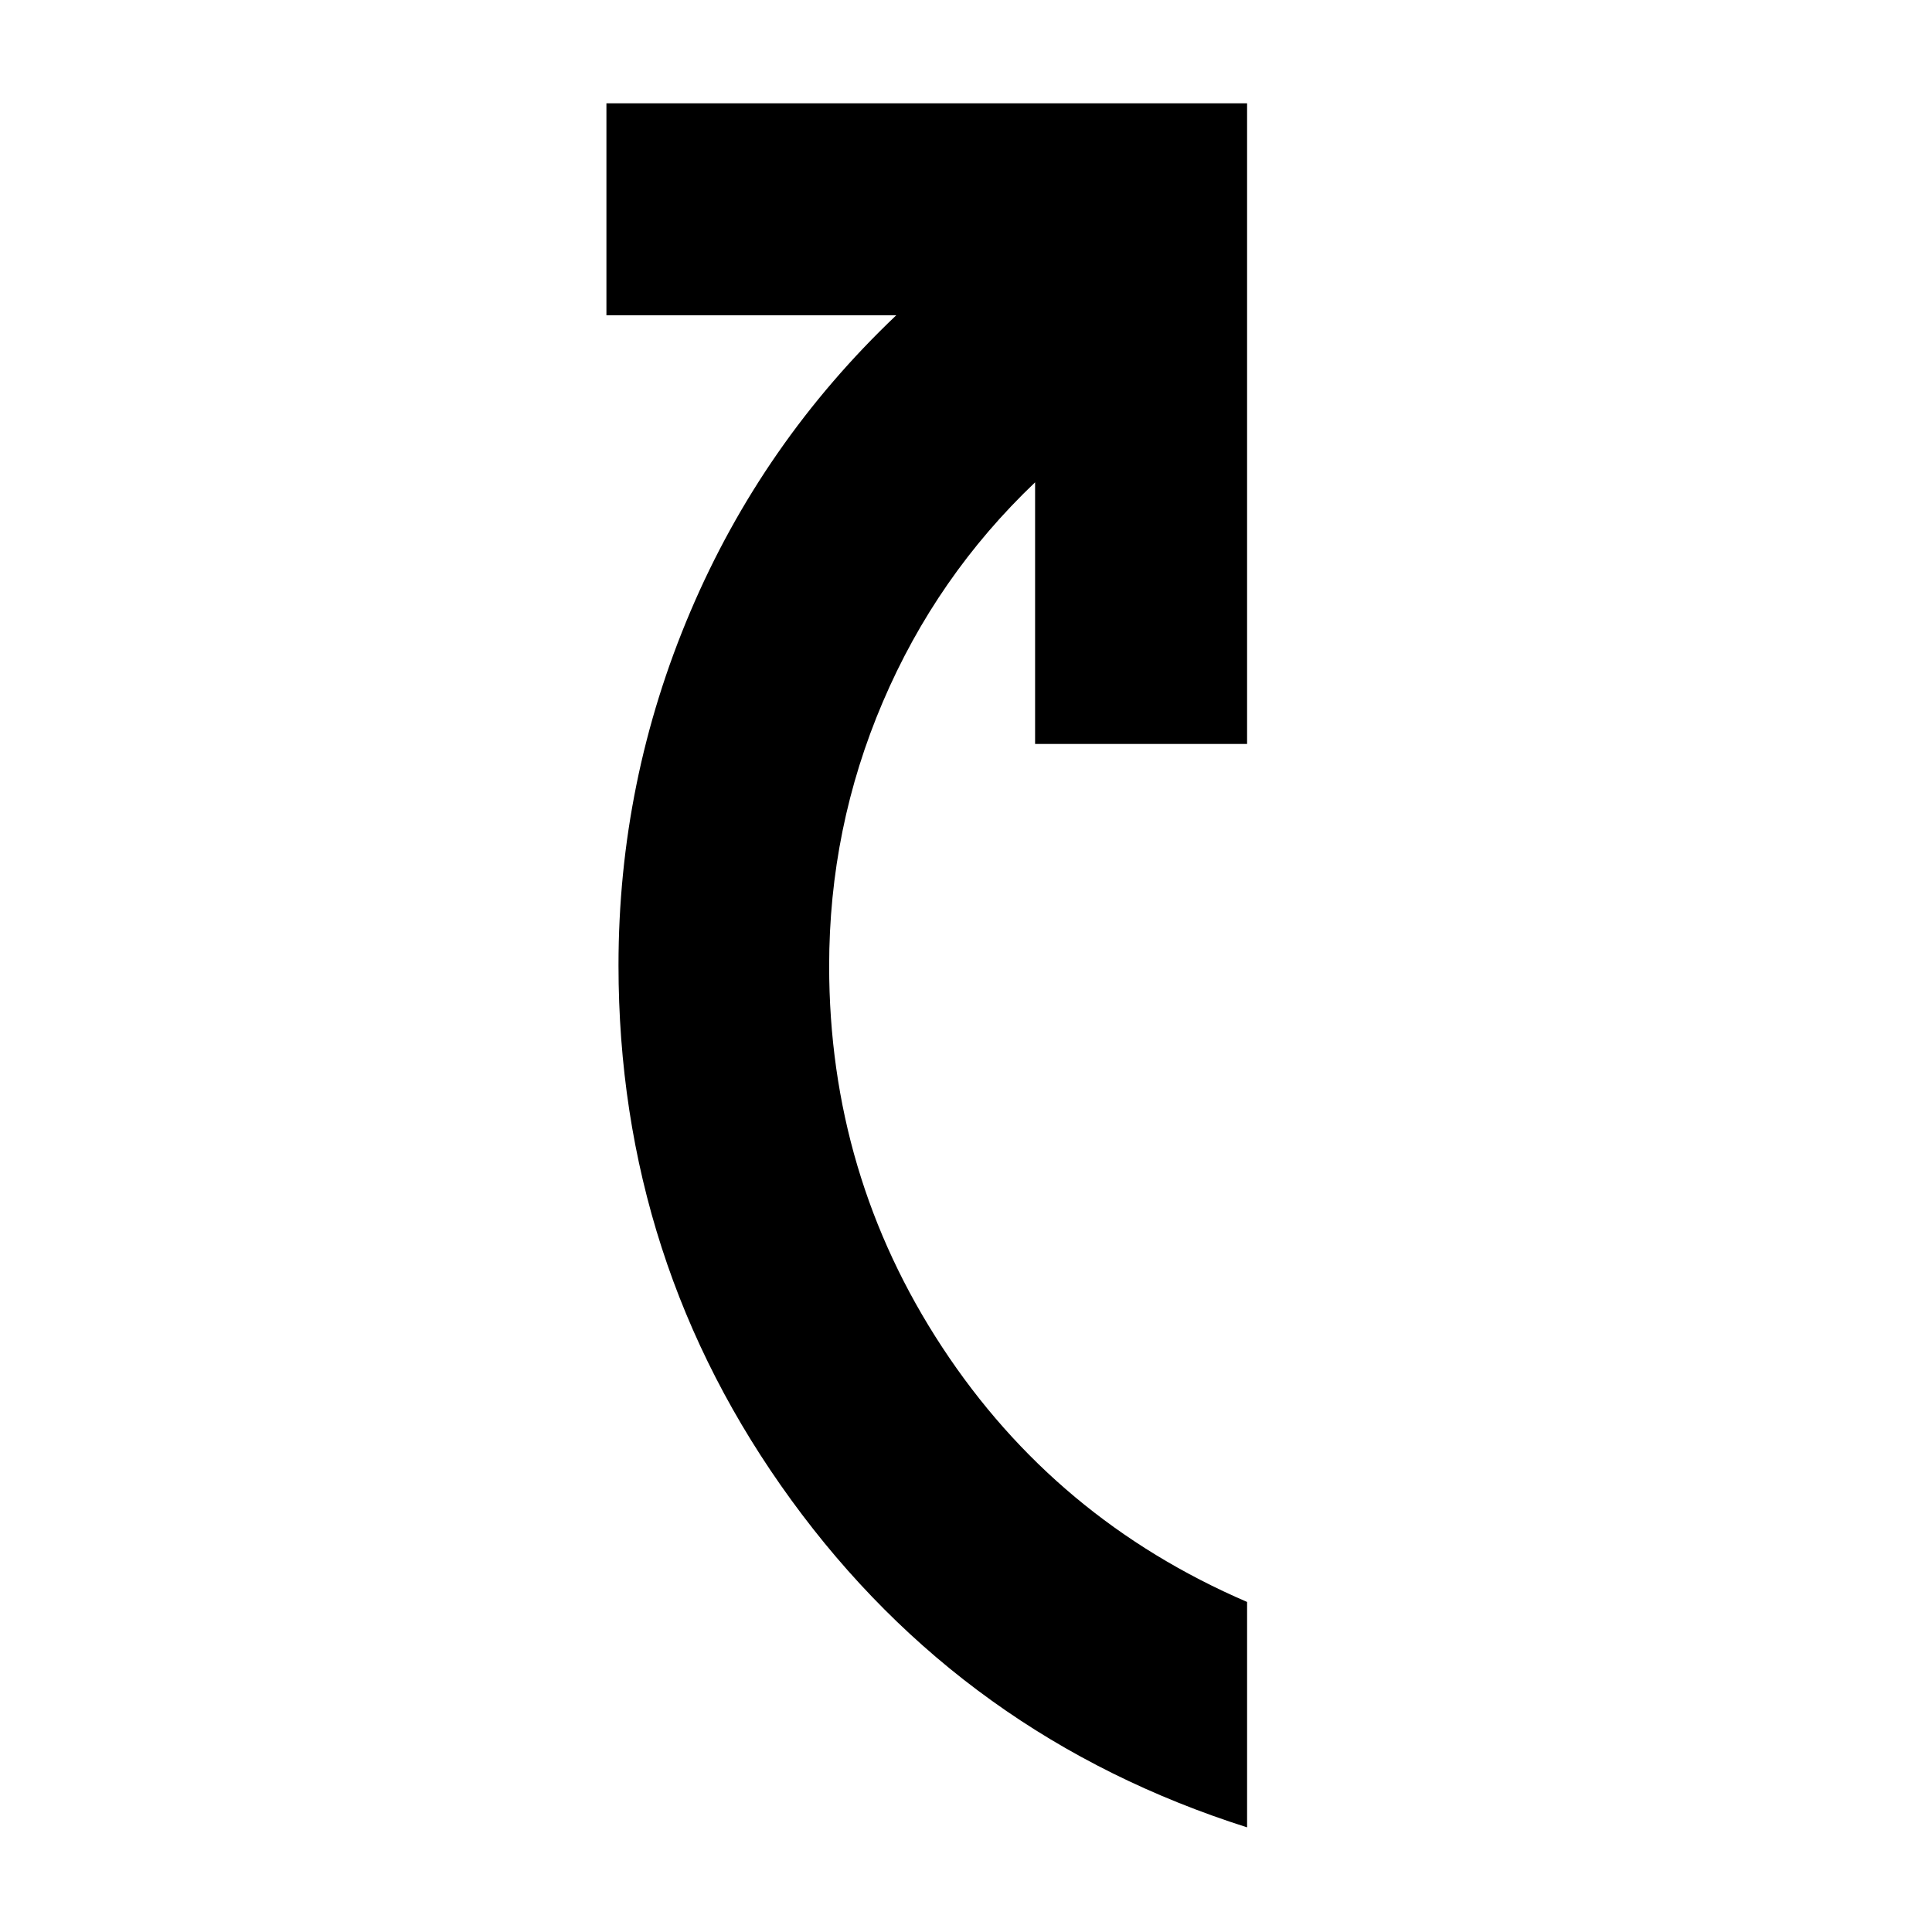 <svg xmlns="http://www.w3.org/2000/svg" height="40" viewBox="0 -960 960 960" width="40"><path d="M619.67-52Q479-96.67 393.17-214.65q-85.84-117.98-85.84-265.68 0-91.72 35.7-175.73 35.7-84.01 102.3-147.27h-144v-105.34h318.34v318.34H514.33v-130q-49 46.66-75.66 109.12Q412-548.76 412-480q0 103.86 56.17 189.41 56.16 85.55 151.5 126.59v112Z"/></svg>